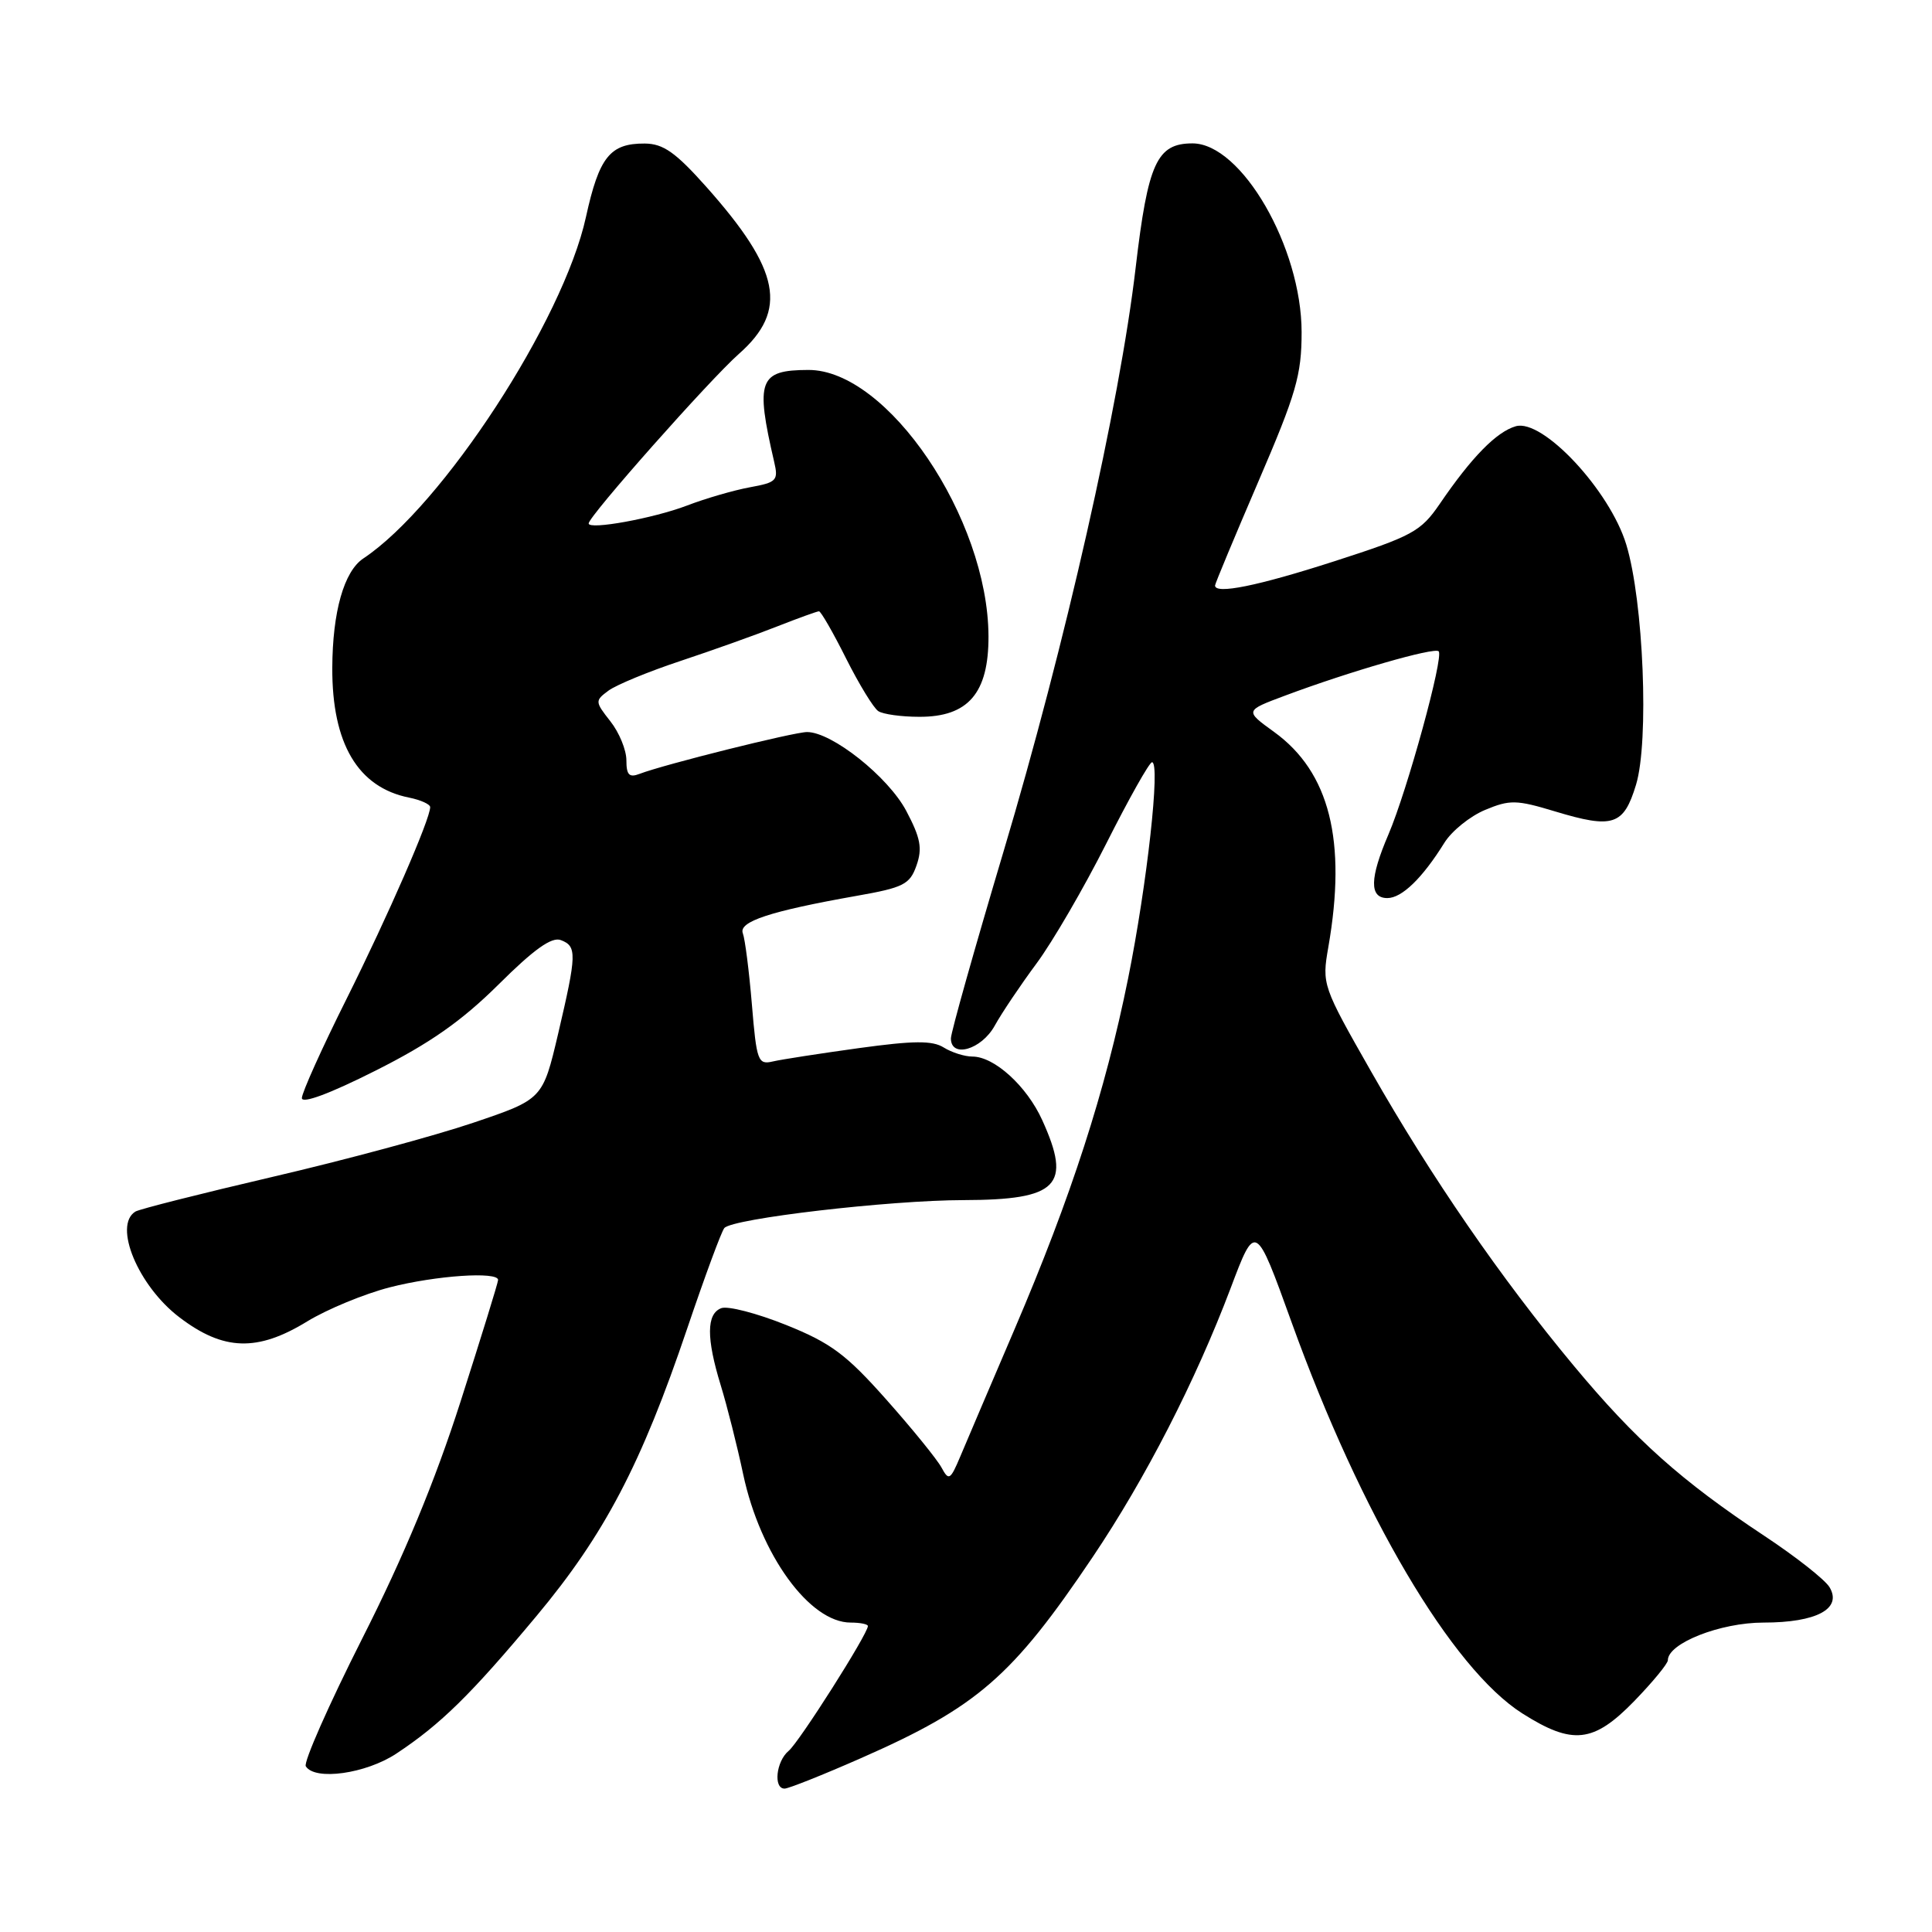 <?xml version="1.0" encoding="UTF-8" standalone="no"?>
<!DOCTYPE svg PUBLIC "-//W3C//DTD SVG 1.1//EN" "http://www.w3.org/Graphics/SVG/1.1/DTD/svg11.dtd" >
<svg xmlns="http://www.w3.org/2000/svg" xmlns:xlink="http://www.w3.org/1999/xlink" version="1.1" viewBox="0 0 256 256">
 <g >
 <path fill="currentColor"
d=" M 114.07 232.97 C 129.51 226.18 134.13 222.16 144.79 206.31 C 151.80 195.89 158.40 183.01 163.05 170.73 C 166.36 161.95 166.36 161.95 171.15 175.23 C 180.34 200.71 192.37 221.11 201.72 227.04 C 208.38 231.26 211.14 230.96 216.54 225.41 C 218.99 222.88 221.00 220.44 221.00 219.99 C 221.00 217.74 227.95 215.00 233.68 215.00 C 240.71 215.00 244.13 213.16 242.42 210.31 C 241.82 209.31 237.93 206.25 233.77 203.50 C 222.79 196.23 216.74 190.83 208.55 180.99 C 198.87 169.36 189.67 156.01 181.69 142.00 C 175.22 130.64 175.15 130.44 176.01 125.50 C 178.47 111.41 176.18 102.31 168.83 96.99 C 164.93 94.17 164.93 94.17 170.26 92.18 C 178.83 88.97 190.06 85.73 190.63 86.30 C 191.34 87.00 186.47 104.74 183.98 110.56 C 181.48 116.38 181.43 119.00 183.83 119.00 C 185.75 119.00 188.47 116.37 191.39 111.67 C 192.36 110.11 194.79 108.15 196.78 107.32 C 200.06 105.95 200.94 105.97 206.03 107.51 C 213.74 109.84 215.14 109.38 216.78 103.99 C 218.53 98.25 217.78 79.67 215.49 72.16 C 213.31 64.98 204.41 55.45 200.85 56.48 C 198.29 57.22 195.01 60.56 190.78 66.76 C 188.27 70.43 187.17 71.03 176.78 74.38 C 166.67 77.64 161.00 78.79 161.00 77.58 C 161.00 77.34 163.58 71.16 166.73 63.83 C 171.76 52.14 172.47 49.70 172.47 44.00 C 172.46 32.77 164.50 19.00 158.01 19.00 C 153.29 19.00 152.11 21.59 150.48 35.47 C 148.37 53.52 141.13 85.51 132.97 112.84 C 129.14 125.68 126.00 136.82 126.00 137.59 C 126.00 140.26 130.04 139.09 131.80 135.92 C 132.73 134.23 135.23 130.52 137.34 127.67 C 139.45 124.83 143.62 117.66 146.60 111.75 C 149.58 105.84 152.30 101.00 152.65 101.00 C 153.79 101.00 151.99 117.19 149.48 129.65 C 146.46 144.62 141.94 158.58 134.45 176.09 C 131.29 183.47 128.06 191.05 127.26 192.95 C 125.92 196.13 125.72 196.25 124.75 194.45 C 124.17 193.38 120.88 189.32 117.43 185.44 C 112.12 179.46 110.10 177.95 104.15 175.56 C 100.29 174.01 96.43 173.01 95.57 173.34 C 93.60 174.09 93.58 177.31 95.51 183.59 C 96.34 186.29 97.68 191.59 98.48 195.37 C 100.75 206.01 107.27 215.00 112.72 215.00 C 113.98 215.00 115.00 215.21 115.00 215.46 C 115.00 216.50 105.89 230.85 104.50 232.00 C 102.84 233.38 102.45 237.00 103.96 237.00 C 104.48 237.00 109.03 235.19 114.07 232.97 Z  M 52.52 232.36 C 58.40 228.47 62.39 224.55 71.08 214.14 C 80.09 203.35 84.97 194.05 91.07 176.00 C 93.40 169.12 95.60 163.15 95.98 162.72 C 97.08 161.46 117.77 159.04 127.68 159.02 C 140.20 158.99 142.05 157.11 138.10 148.42 C 136.06 143.92 131.76 140.00 128.85 140.00 C 127.82 140.00 126.11 139.46 125.05 138.80 C 123.55 137.86 121.08 137.88 113.81 138.88 C 108.69 139.59 103.55 140.38 102.40 140.65 C 100.44 141.11 100.25 140.61 99.63 133.10 C 99.26 128.67 98.72 124.43 98.43 123.67 C 97.83 122.12 102.03 120.74 113.48 118.71 C 119.74 117.61 120.56 117.19 121.44 114.68 C 122.24 112.41 121.98 111.03 120.08 107.44 C 117.68 102.92 110.23 97.00 106.94 97.00 C 105.20 97.00 87.97 101.30 84.75 102.54 C 83.37 103.07 83.00 102.69 83.00 100.74 C 83.00 99.38 82.05 97.06 80.88 95.58 C 78.83 92.97 78.82 92.85 80.63 91.51 C 81.66 90.75 85.97 88.97 90.20 87.57 C 94.44 86.16 100.19 84.11 102.99 83.00 C 105.79 81.90 108.28 81.00 108.52 81.00 C 108.77 81.00 110.39 83.81 112.11 87.25 C 113.84 90.69 115.76 93.83 116.38 94.23 C 117.00 94.64 119.43 94.98 121.80 94.98 C 128.29 95.01 131.01 91.84 130.98 84.30 C 130.92 68.66 117.59 48.97 107.10 49.02 C 100.57 49.04 100.07 50.37 102.58 61.19 C 103.16 63.67 102.92 63.92 99.35 64.57 C 97.23 64.96 93.47 66.05 91.00 67.00 C 86.59 68.68 78.00 70.25 78.00 69.36 C 78.00 68.41 94.04 50.31 97.91 46.89 C 104.45 41.12 103.42 35.81 93.60 24.77 C 89.52 20.19 87.89 19.04 85.44 19.02 C 80.83 18.99 79.39 20.80 77.64 28.76 C 74.64 42.47 58.62 67.04 48.14 74.00 C 45.58 75.71 44.06 81.06 44.03 88.50 C 43.99 98.54 47.43 104.34 54.22 105.69 C 55.75 106.00 57.00 106.57 57.00 106.95 C 57.00 108.54 51.46 121.25 45.92 132.36 C 42.66 138.88 40.00 144.79 40.00 145.50 C 40.00 146.29 43.70 144.92 49.73 141.88 C 56.96 138.25 61.15 135.31 66.05 130.46 C 70.75 125.78 73.11 124.10 74.32 124.57 C 76.46 125.39 76.43 126.41 73.96 136.96 C 71.91 145.66 71.91 145.66 62.68 148.78 C 57.60 150.50 45.67 153.72 36.16 155.93 C 26.65 158.15 18.45 160.22 17.94 160.54 C 14.97 162.37 18.30 170.38 23.76 174.54 C 29.60 179.00 34.10 179.15 40.73 175.08 C 43.36 173.48 48.26 171.45 51.64 170.58 C 57.75 169.01 66.00 168.45 66.00 169.60 C 66.00 169.94 63.76 177.18 61.03 185.70 C 57.63 196.31 53.52 206.21 47.99 217.13 C 43.56 225.90 40.20 233.51 40.52 234.04 C 41.72 235.98 48.49 235.03 52.52 232.36 Z "/>
</g>
</svg>